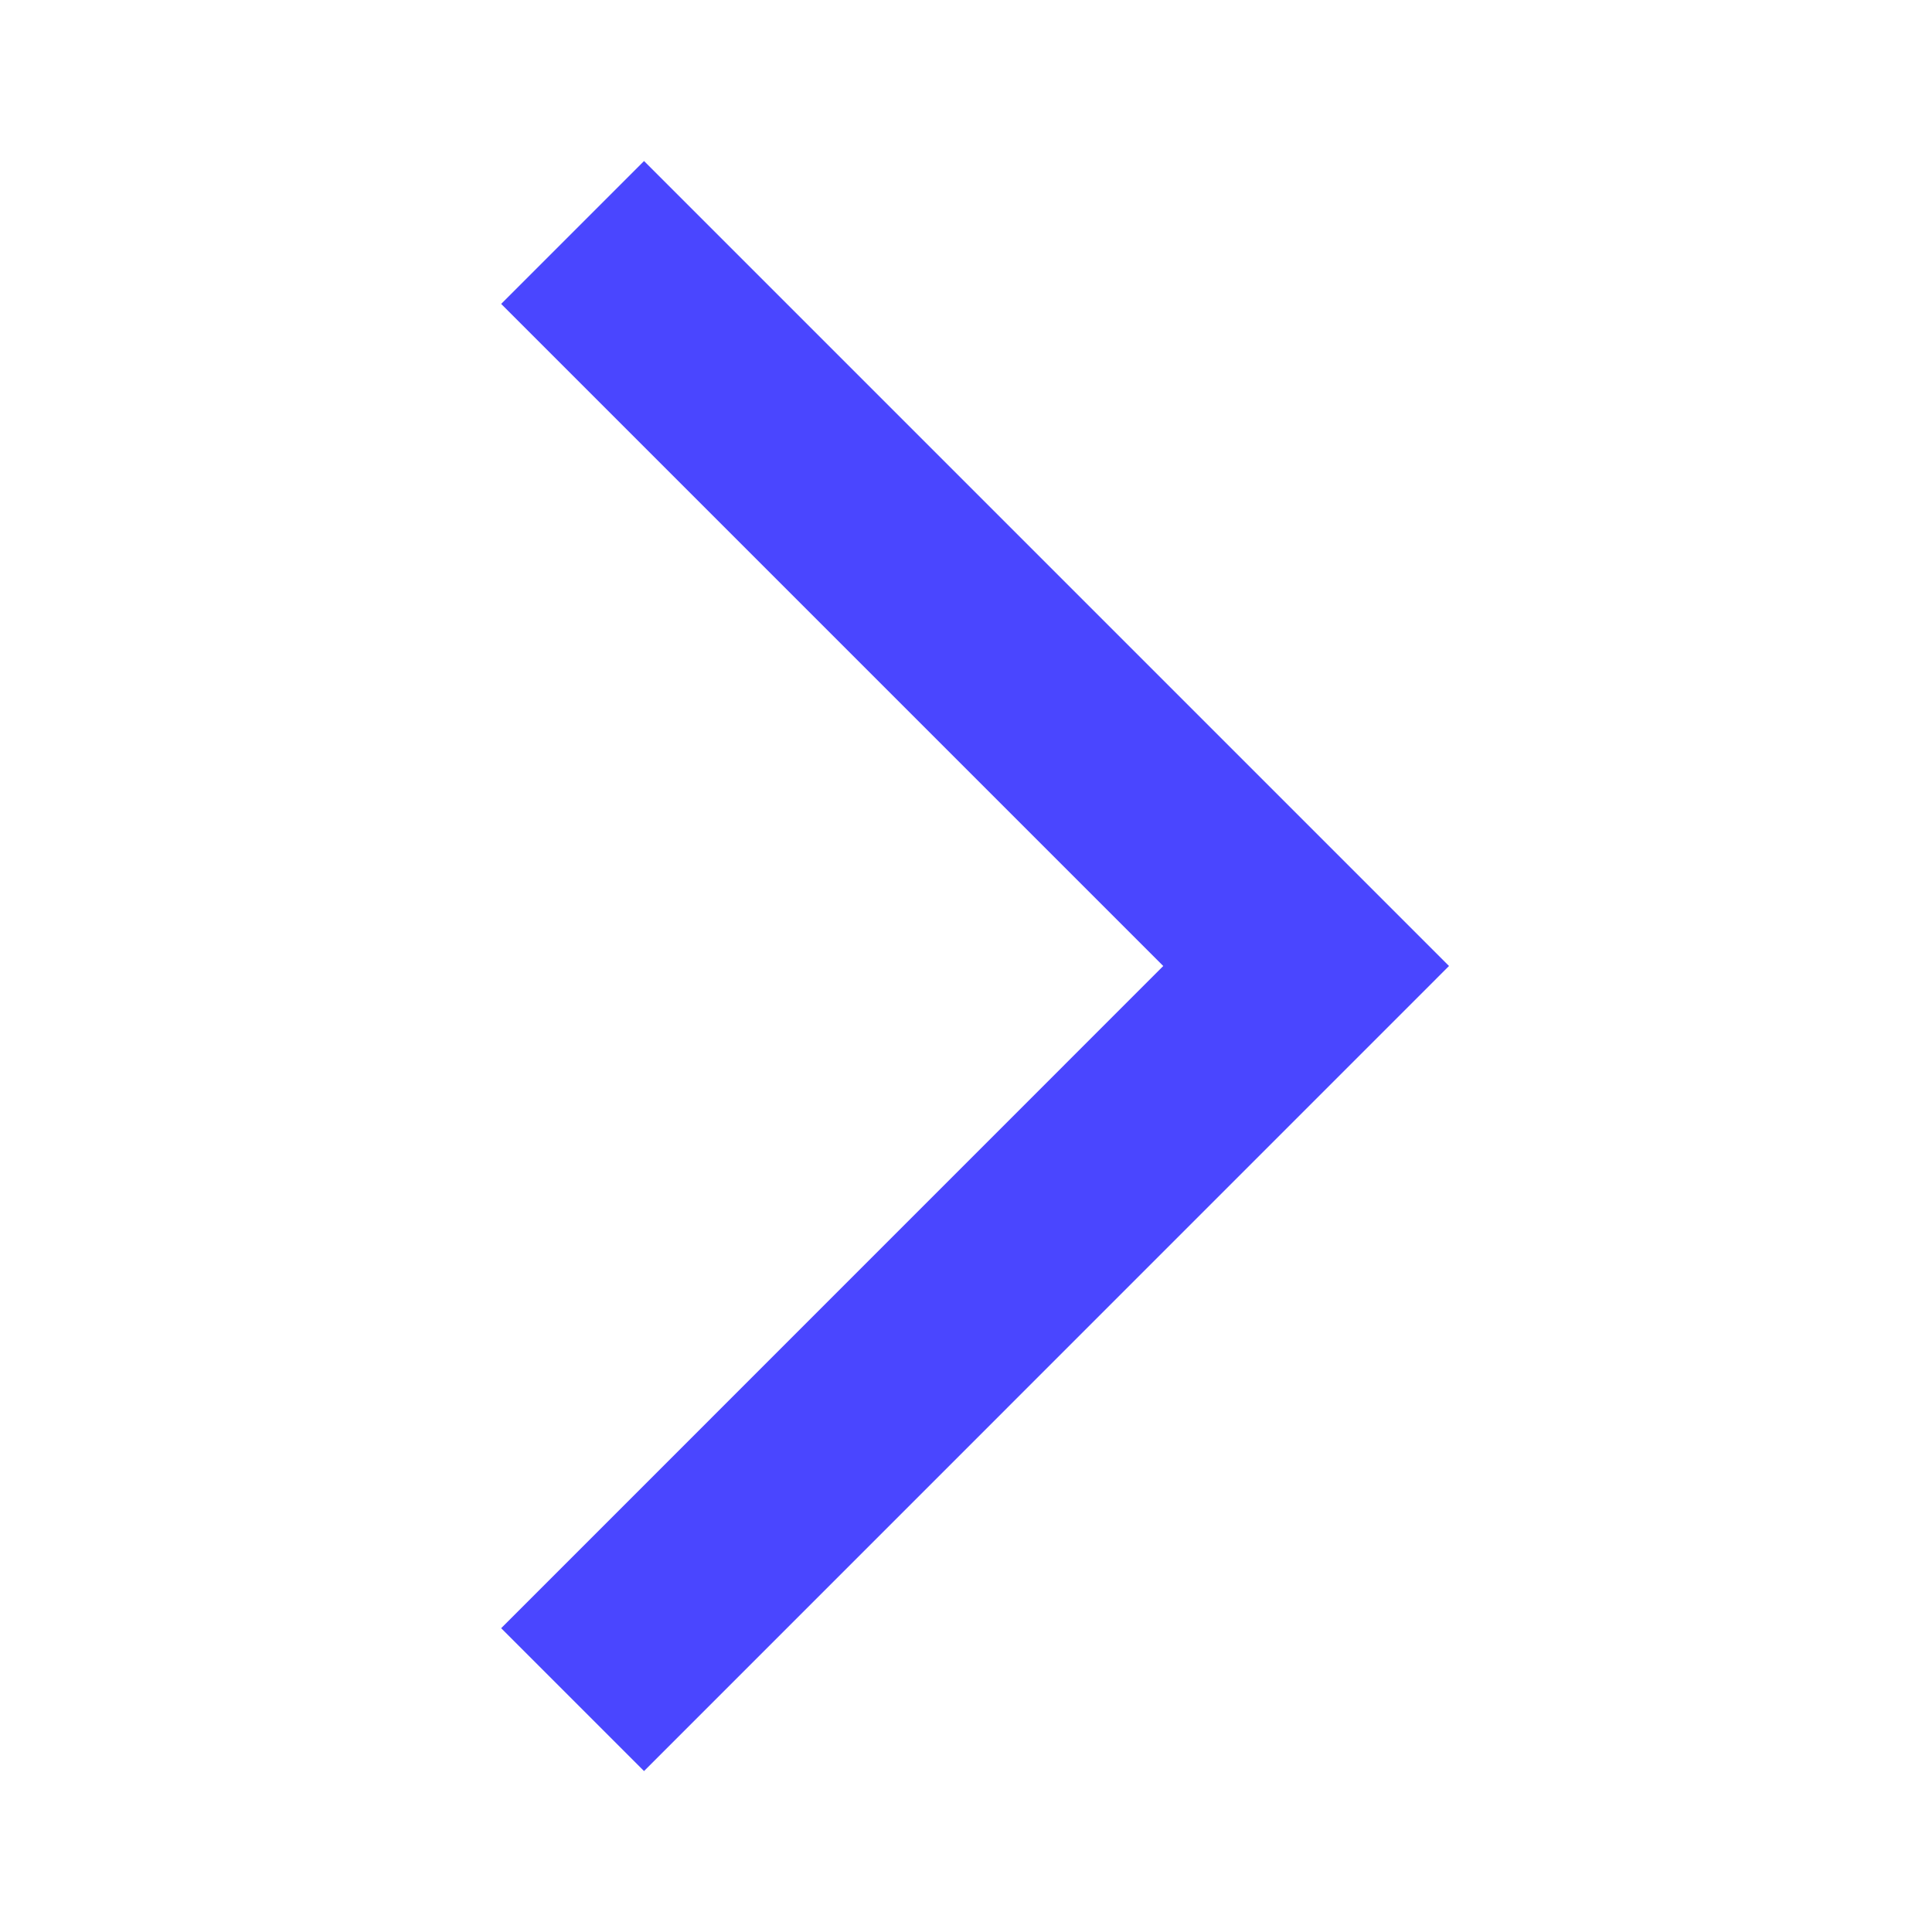 <svg width="20" height="20" viewBox="0 0 20 20" fill="none" xmlns="http://www.w3.org/2000/svg">
<mask id="mask0_1000_208593" style="mask-type:alpha" maskUnits="userSpaceOnUse" x="0" y="0" width="20" height="20">
<rect width="20" height="20" transform="matrix(-1 0 0 1 20 0)" fill="#D9D9D9"/>
</mask>
<g mask="url(#mask0_1000_208593)">
<path d="M6.667 18.334L15 10L6.667 1.667L5.188 3.146L12.042 10L5.188 16.855L6.667 18.334Z" fill="#4A46FF"/>
</g>
</svg>
